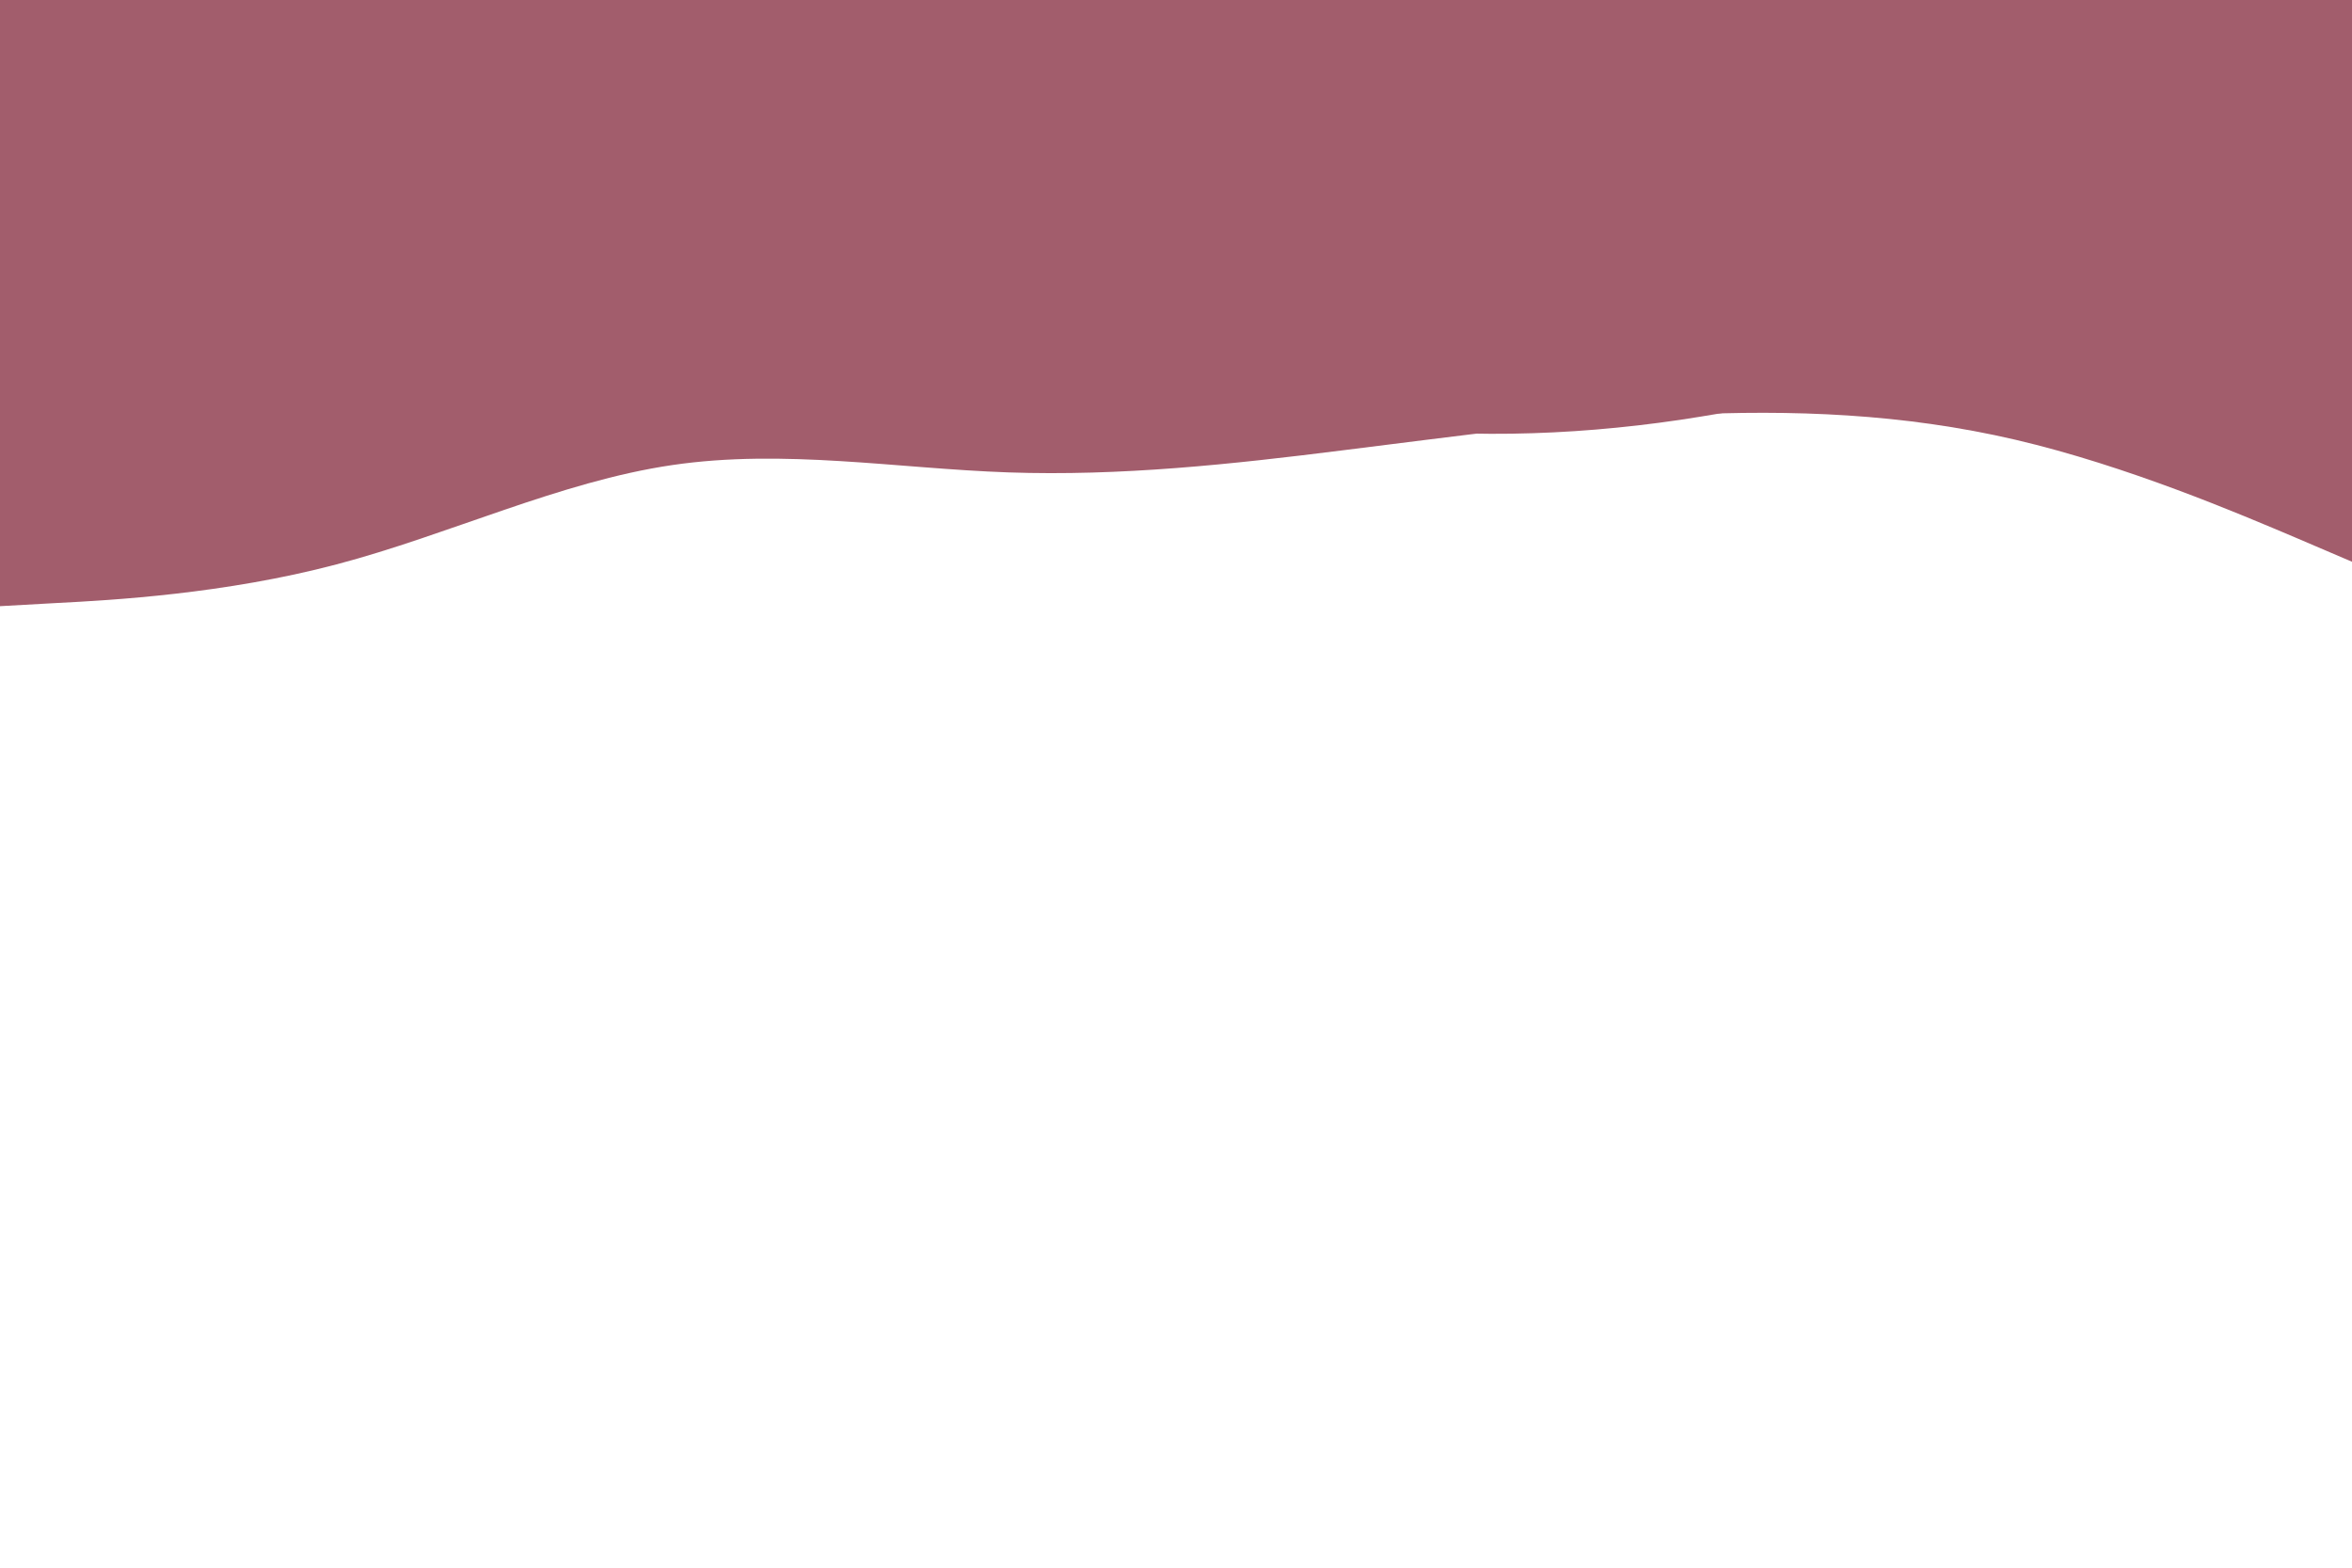 <svg id="visual" viewBox="0 0 900 600" width="900" height="600" xmlns="http://www.w3.org/2000/svg" xmlns:xlink="http://www.w3.org/1999/xlink" version="1.1"><path d="M0 232L21.5 230.8C43 229.7 86 227.3 128.8 216C171.7 204.7 214.3 184.3 257.2 178C300 171.7 343 179.3 385.8 180.8C428.7 182.3 471.3 177.7 514.2 172.3C557 167 600 161 642.8 158.8C685.7 156.7 728.3 158.3 771.2 168.3C814 178.3 857 196.7 878.5 205.8L900 215L900 0L878.5 0C857 0 814 0 771.2 0C728.3 0 685.7 0 642.8 0C600 0 557 0 514.2 0C471.3 0 428.7 0 385.8 0C343 0 300 0 257.2 0C214.3 0 171.7 0 128.8 0C86 0 43 0 21.5 0L0 0Z" fill="#a25d6c"></path><path d="M0 137L21.5 135.5C43 134 86 131 128.8 140.3C171.7 149.7 214.3 171.3 257.2 171.8C300 172.3 343 151.7 385.8 147.7C428.7 143.7 471.3 156.3 514.2 162.2C557 168 600 167 642.8 160.7C685.7 154.3 728.3 142.7 771.2 147C814 151.3 857 171.7 878.5 181.8L900 192L900 0L878.5 0C857 0 814 0 771.2 0C728.3 0 685.7 0 642.8 0C600 0 557 0 514.2 0C471.3 0 428.7 0 385.8 0C343 0 300 0 257.2 0C214.3 0 171.7 0 128.8 0C86 0 43 0 21.5 0L0 0Z" fill="#a25d6c"></path><path d="M0 89L21.5 100.5C43 112 86 135 128.8 136.2C171.7 137.3 214.3 116.7 257.2 107.7C300 98.7 343 101.3 385.8 105.2C428.7 109 471.3 114 514.2 114.8C557 115.7 600 112.3 642.8 118.3C685.7 124.3 728.3 139.7 771.2 140.5C814 141.3 857 127.7 878.5 120.8L900 114L900 0L878.5 0C857 0 814 0 771.2 0C728.3 0 685.7 0 642.8 0C600 0 557 0 514.2 0C471.3 0 428.7 0 385.8 0C343 0 300 0 257.2 0C214.3 0 171.7 0 128.8 0C86 0 43 0 21.5 0L0 0Z" fill="#a25d6c"></path><path d="M0 114L21.5 109C43 104 86 94 128.8 84.7C171.7 75.3 214.3 66.7 257.2 62.5C300 58.3 343 58.7 385.8 64.7C428.7 70.7 471.3 82.3 514.2 91C557 99.7 600 105.3 642.8 109.3C685.7 113.3 728.3 115.7 771.2 114.3C814 113 857 108 878.5 105.5L900 103L900 0L878.5 0C857 0 814 0 771.2 0C728.3 0 685.7 0 642.8 0C600 0 557 0 514.2 0C471.3 0 428.7 0 385.8 0C343 0 300 0 257.2 0C214.3 0 171.7 0 128.8 0C86 0 43 0 21.5 0L0 0Z" fill="#a25d6c"></path><path d="M0 68L21.5 61.5C43 55 86 42 128.8 34.8C171.7 27.7 214.3 26.3 257.2 27.8C300 29.3 343 33.7 385.8 34.3C428.7 35 471.3 32 514.2 36.8C557 41.7 600 54.3 642.8 58.7C685.7 63 728.3 59 771.2 59.5C814 60 857 65 878.5 67.5L900 70L900 0L878.5 0C857 0 814 0 771.2 0C728.3 0 685.7 0 642.8 0C600 0 557 0 514.2 0C471.3 0 428.7 0 385.8 0C343 0 300 0 257.2 0C214.3 0 171.7 0 128.8 0C86 0 43 0 21.5 0L0 0Z" fill="#a25d6c"></path></svg>